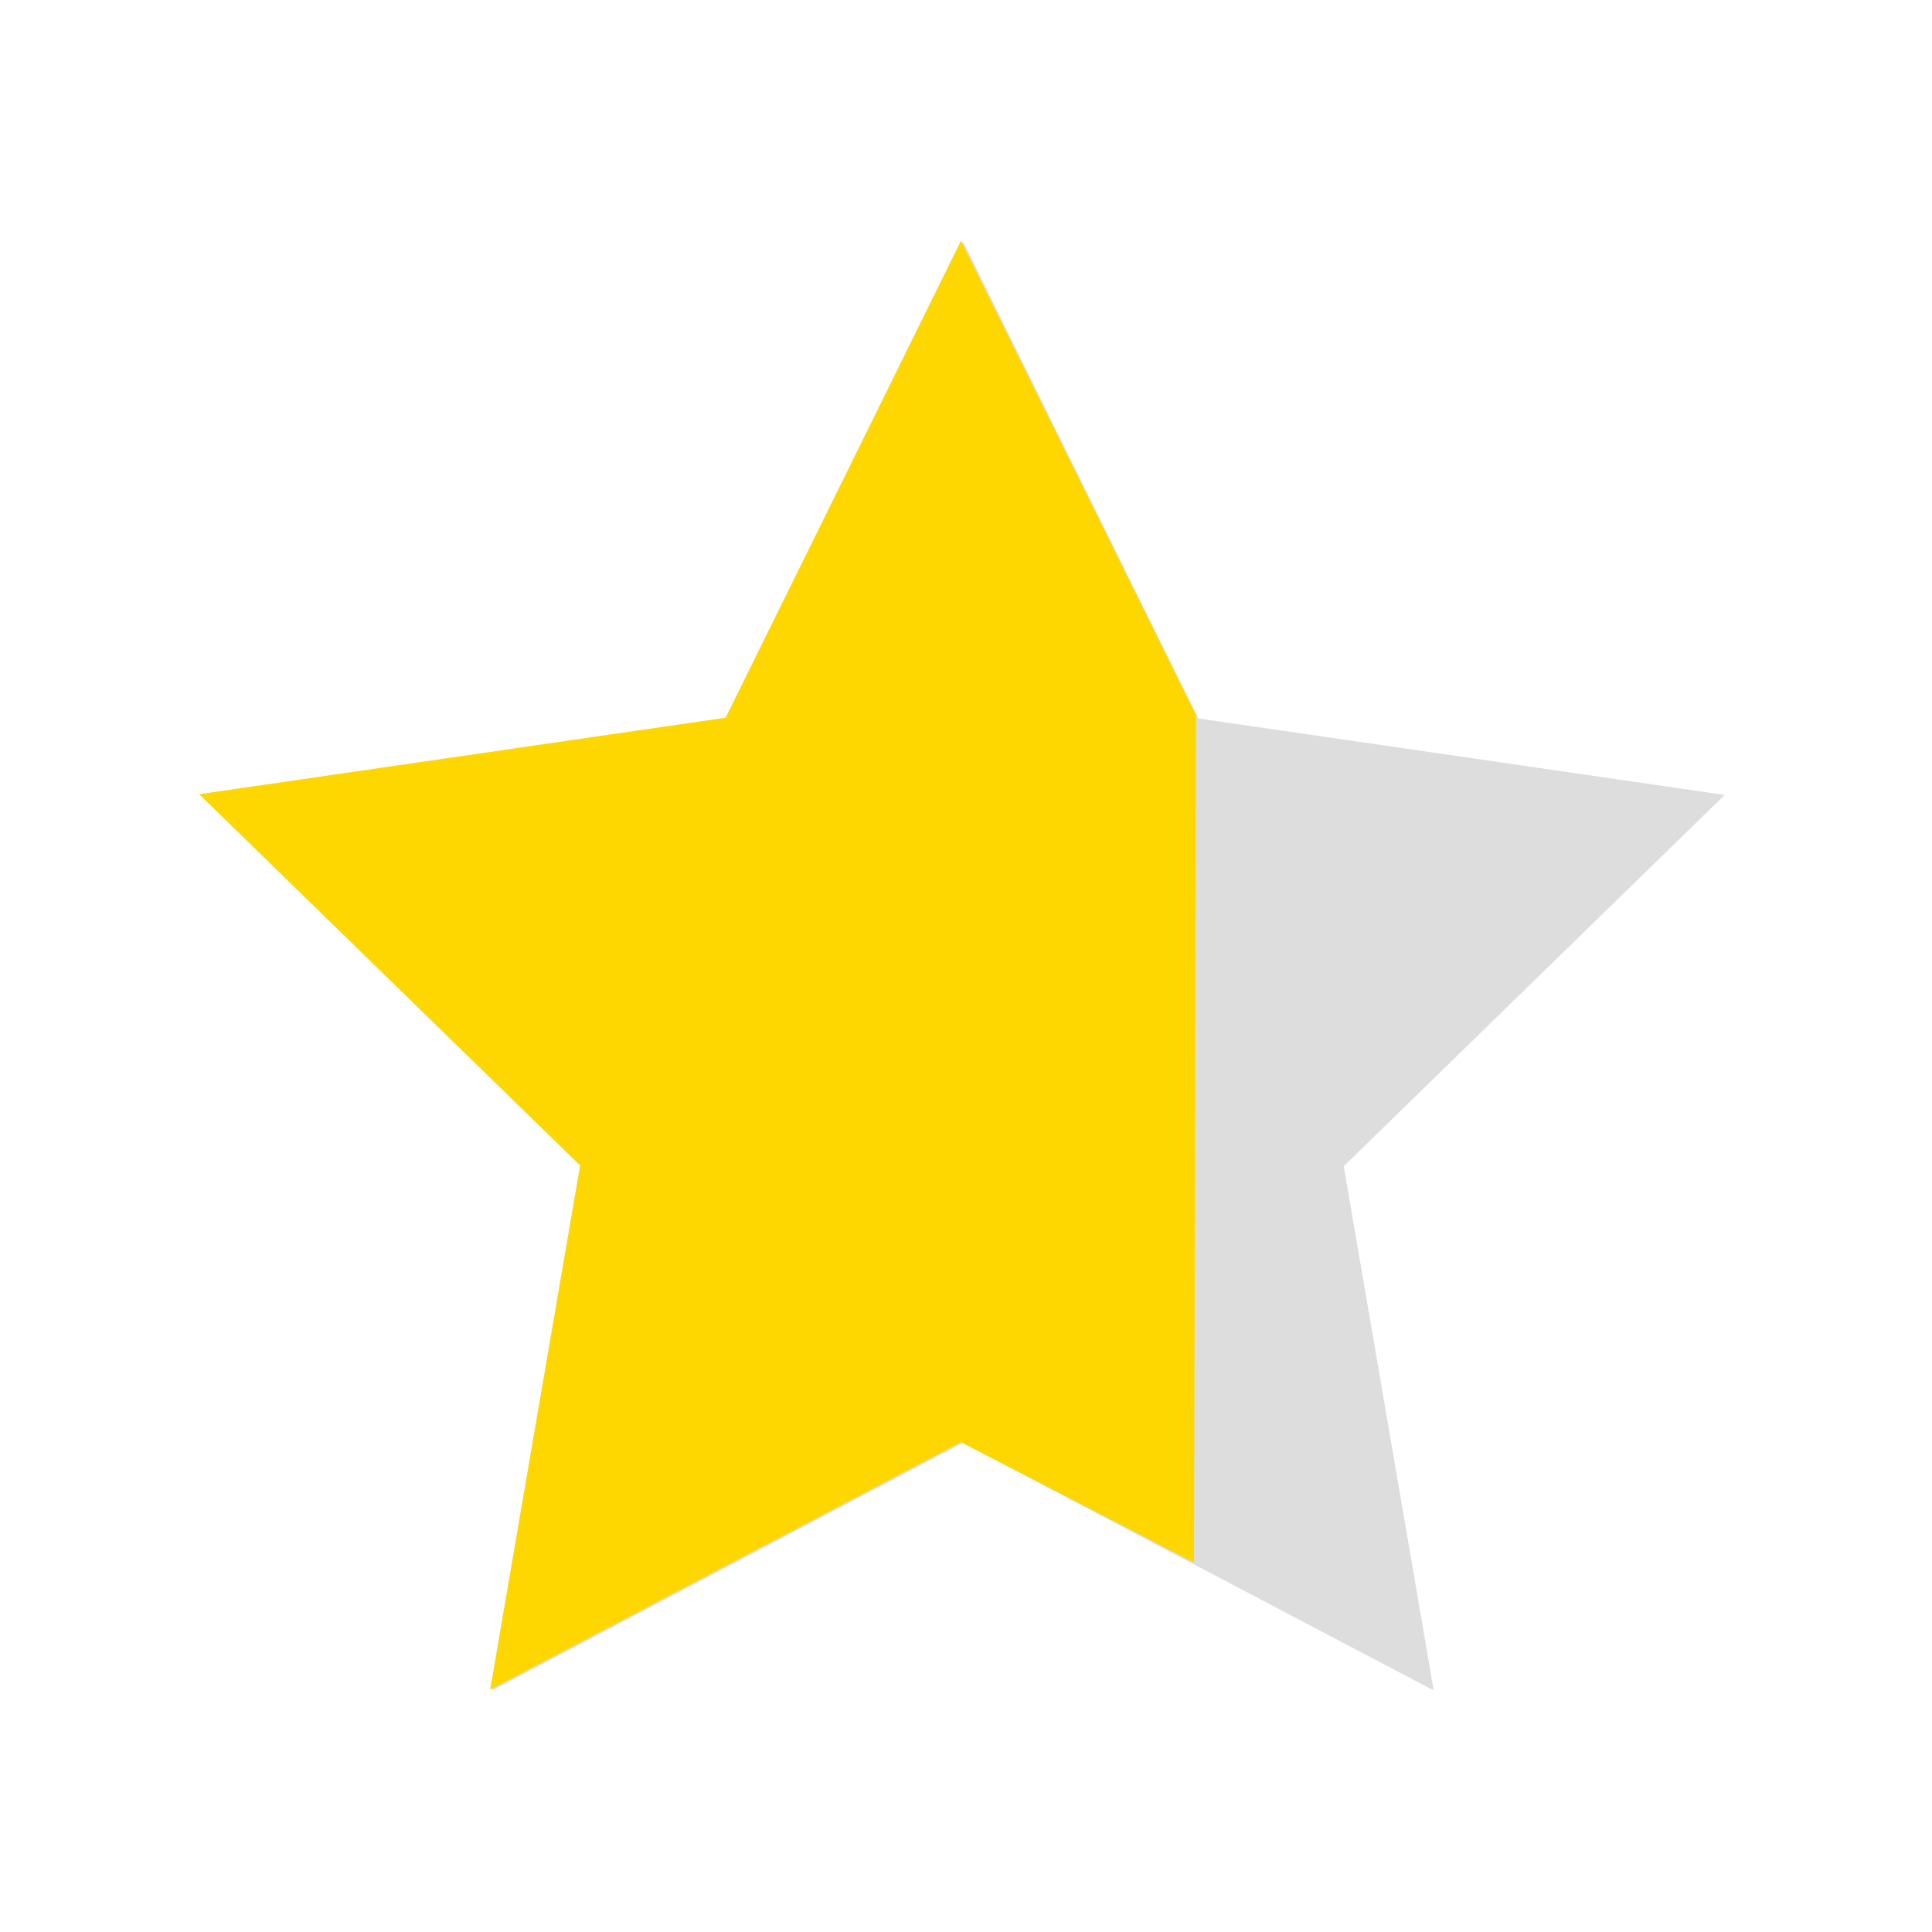 <?xml version="1.0"?>
<svg width="512" height="512" xmlns="http://www.w3.org/2000/svg" xmlns:svg="http://www.w3.org/2000/svg" version="1.1">
 <g class="layer">
  <title>Layer 1</title>
  <path d="m457.09,210.67l-139.51,-20.27l-62.38,-126.4l-62.38,126.4l-139.51,20.27l100.95,98.39l-23.84,138.92l124.76,-65.6l124.77,65.6l-23.84,-138.92c0,0 100.95,-98.39 100.95,-98.39l0.03,0z" fill="#ddd" id="svg_1" transform="matrix(1 0 0 1 0 0)"/>
  <path d="m316.95,189.5l-62.28,-125.7l-62.38,126.4l-139.51,20.27l100.95,98.39l-23.84,138.92l124.76,-65.6l61.77,31.93l0.53,-224.61z" fill="gold" id="svg_2"/>
 </g>
</svg>